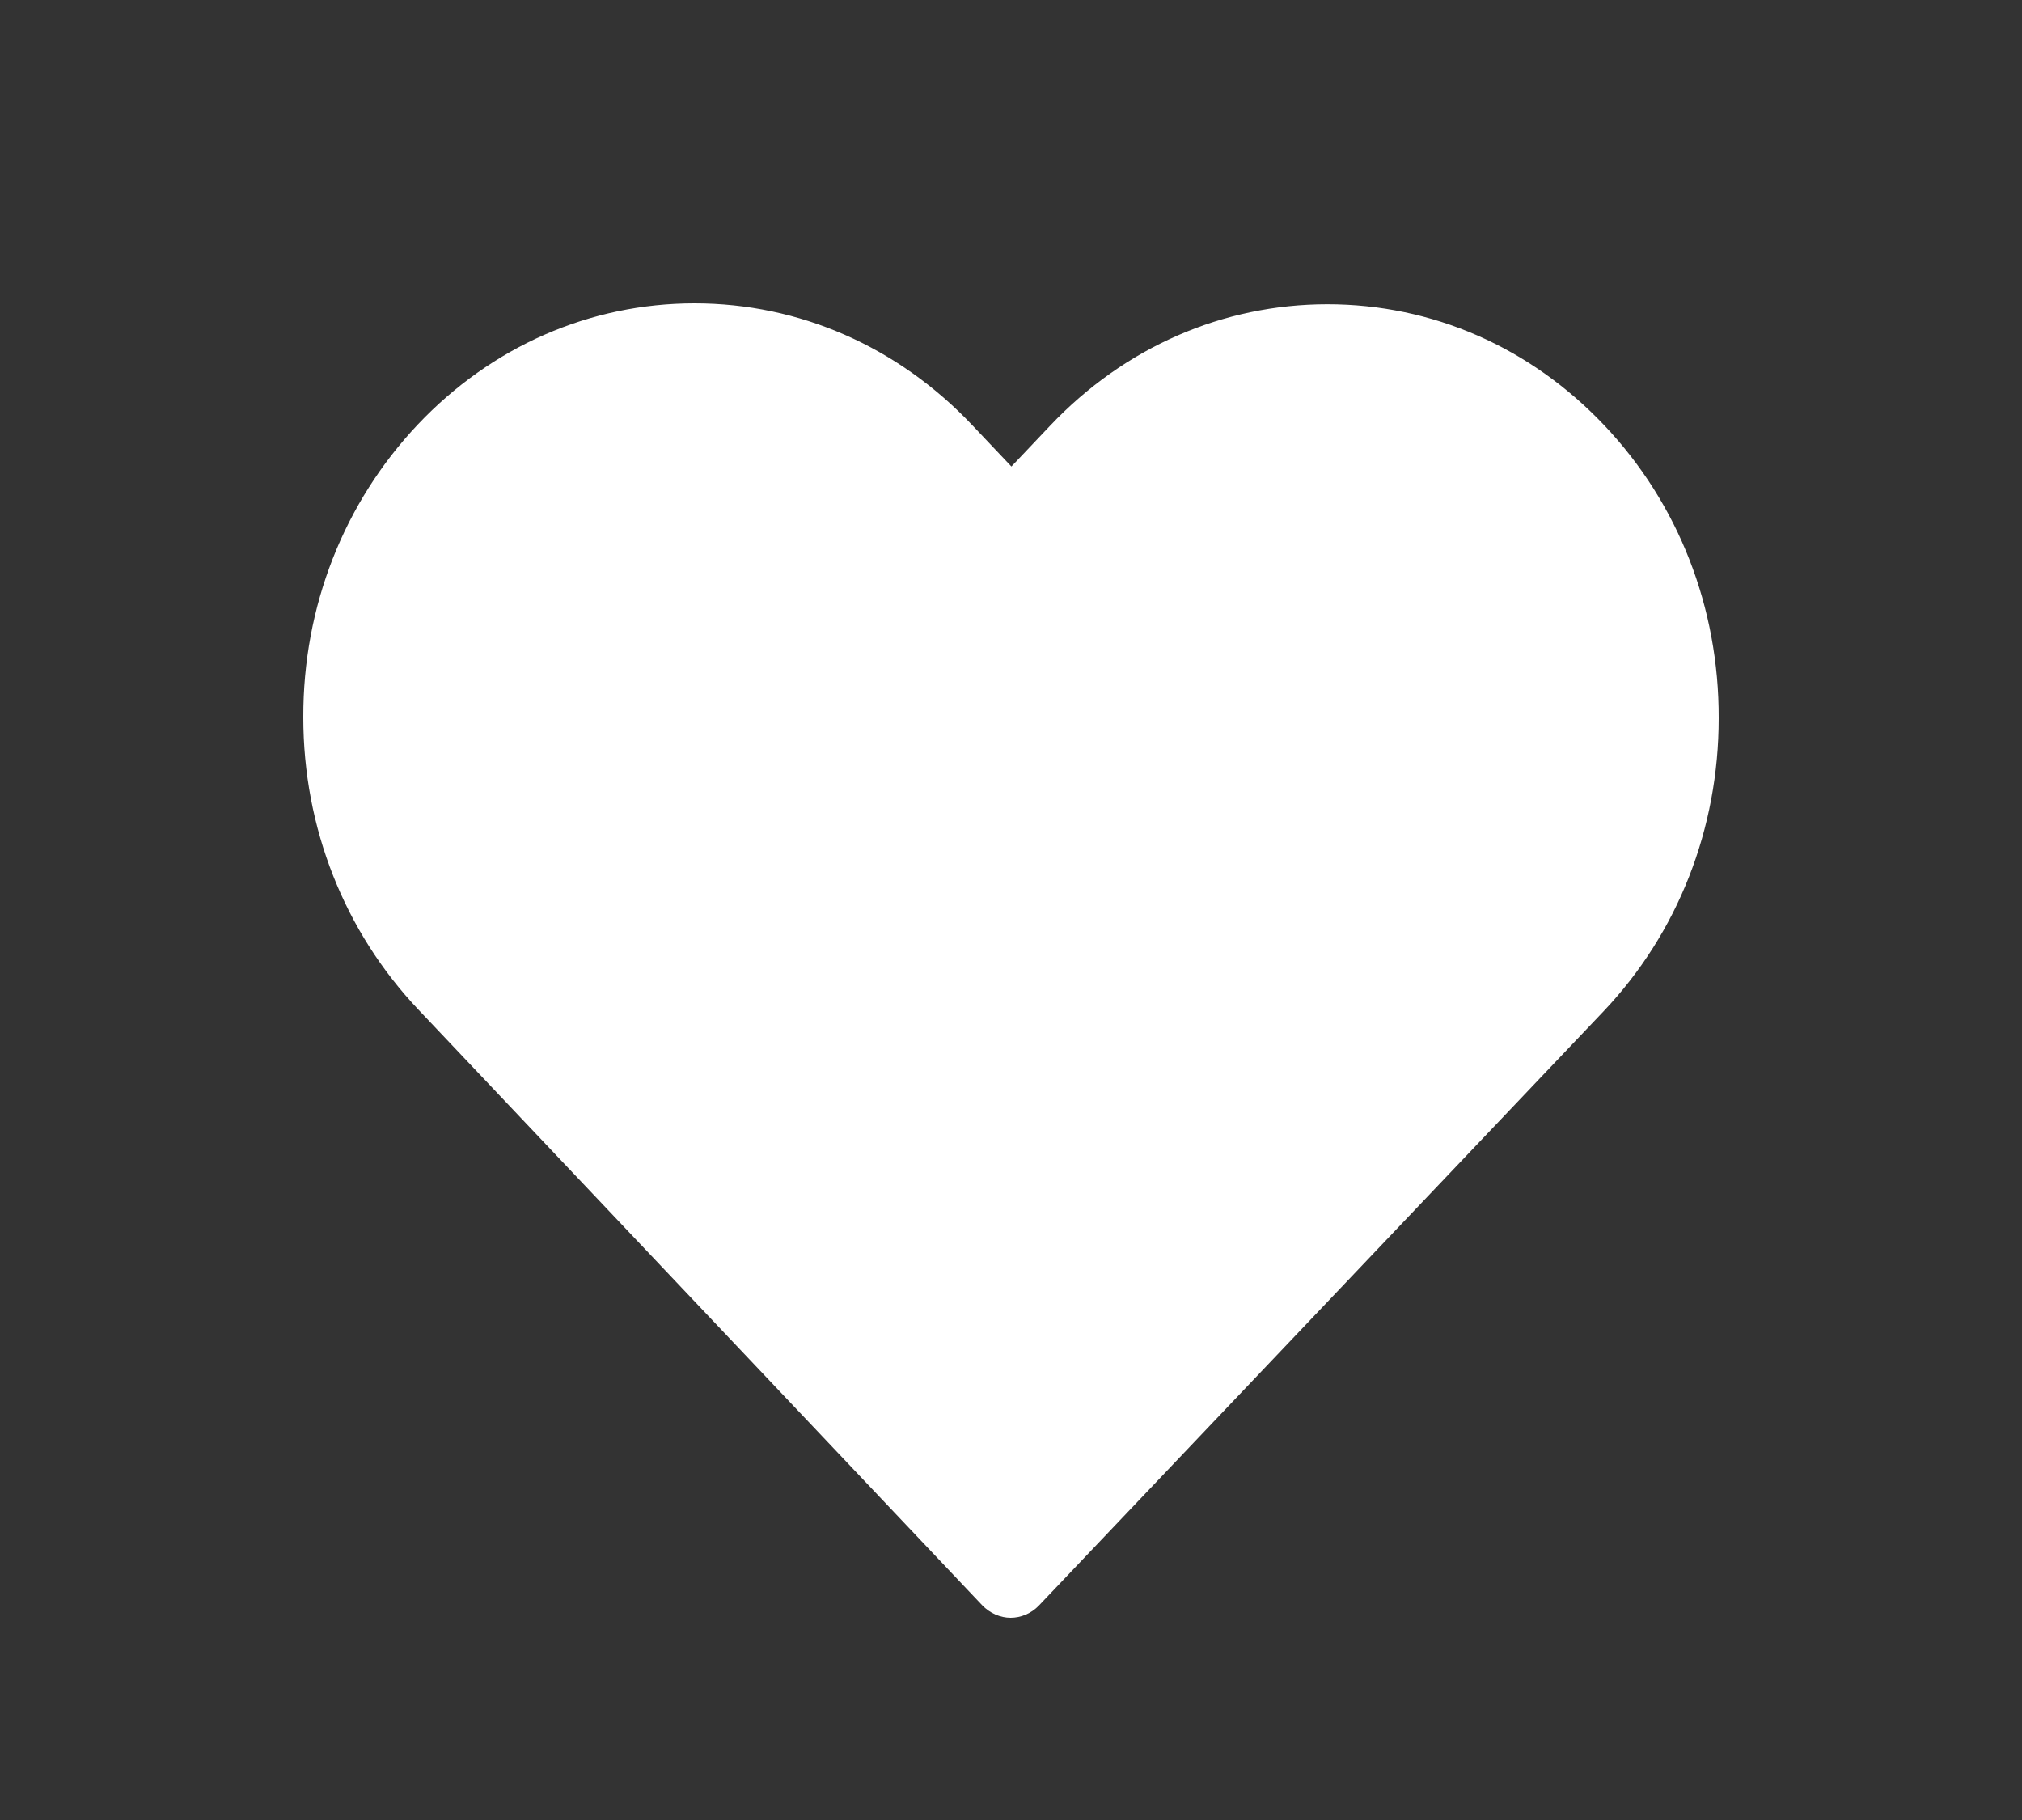 <svg width="20" height="18" viewBox="0 0 20 18" fill="none" xmlns="http://www.w3.org/2000/svg">
<rect x="0" y="0" width="20" height="18" fill="#333333" stroke="none"/>
<path d="M15.869 4.207C15.136 3.433 14.165 3.009 13.13 3.009C12.094 3.009 11.12 3.436 10.387 4.21L10.004 4.614L9.616 4.204C8.883 3.429 7.906 3 6.87 3C5.837 3 4.864 3.426 4.134 4.197C3.401 4.972 2.997 6 3 7.094C3 8.188 3.407 9.213 4.14 9.987L9.714 15.875C9.791 15.956 9.895 16 9.996 16C10.096 16 10.2 15.959 10.277 15.878L15.863 10C16.596 9.226 17 8.197 17 7.103C17.003 6.009 16.602 4.981 15.869 4.207Z" fill="white"/>
</svg>
